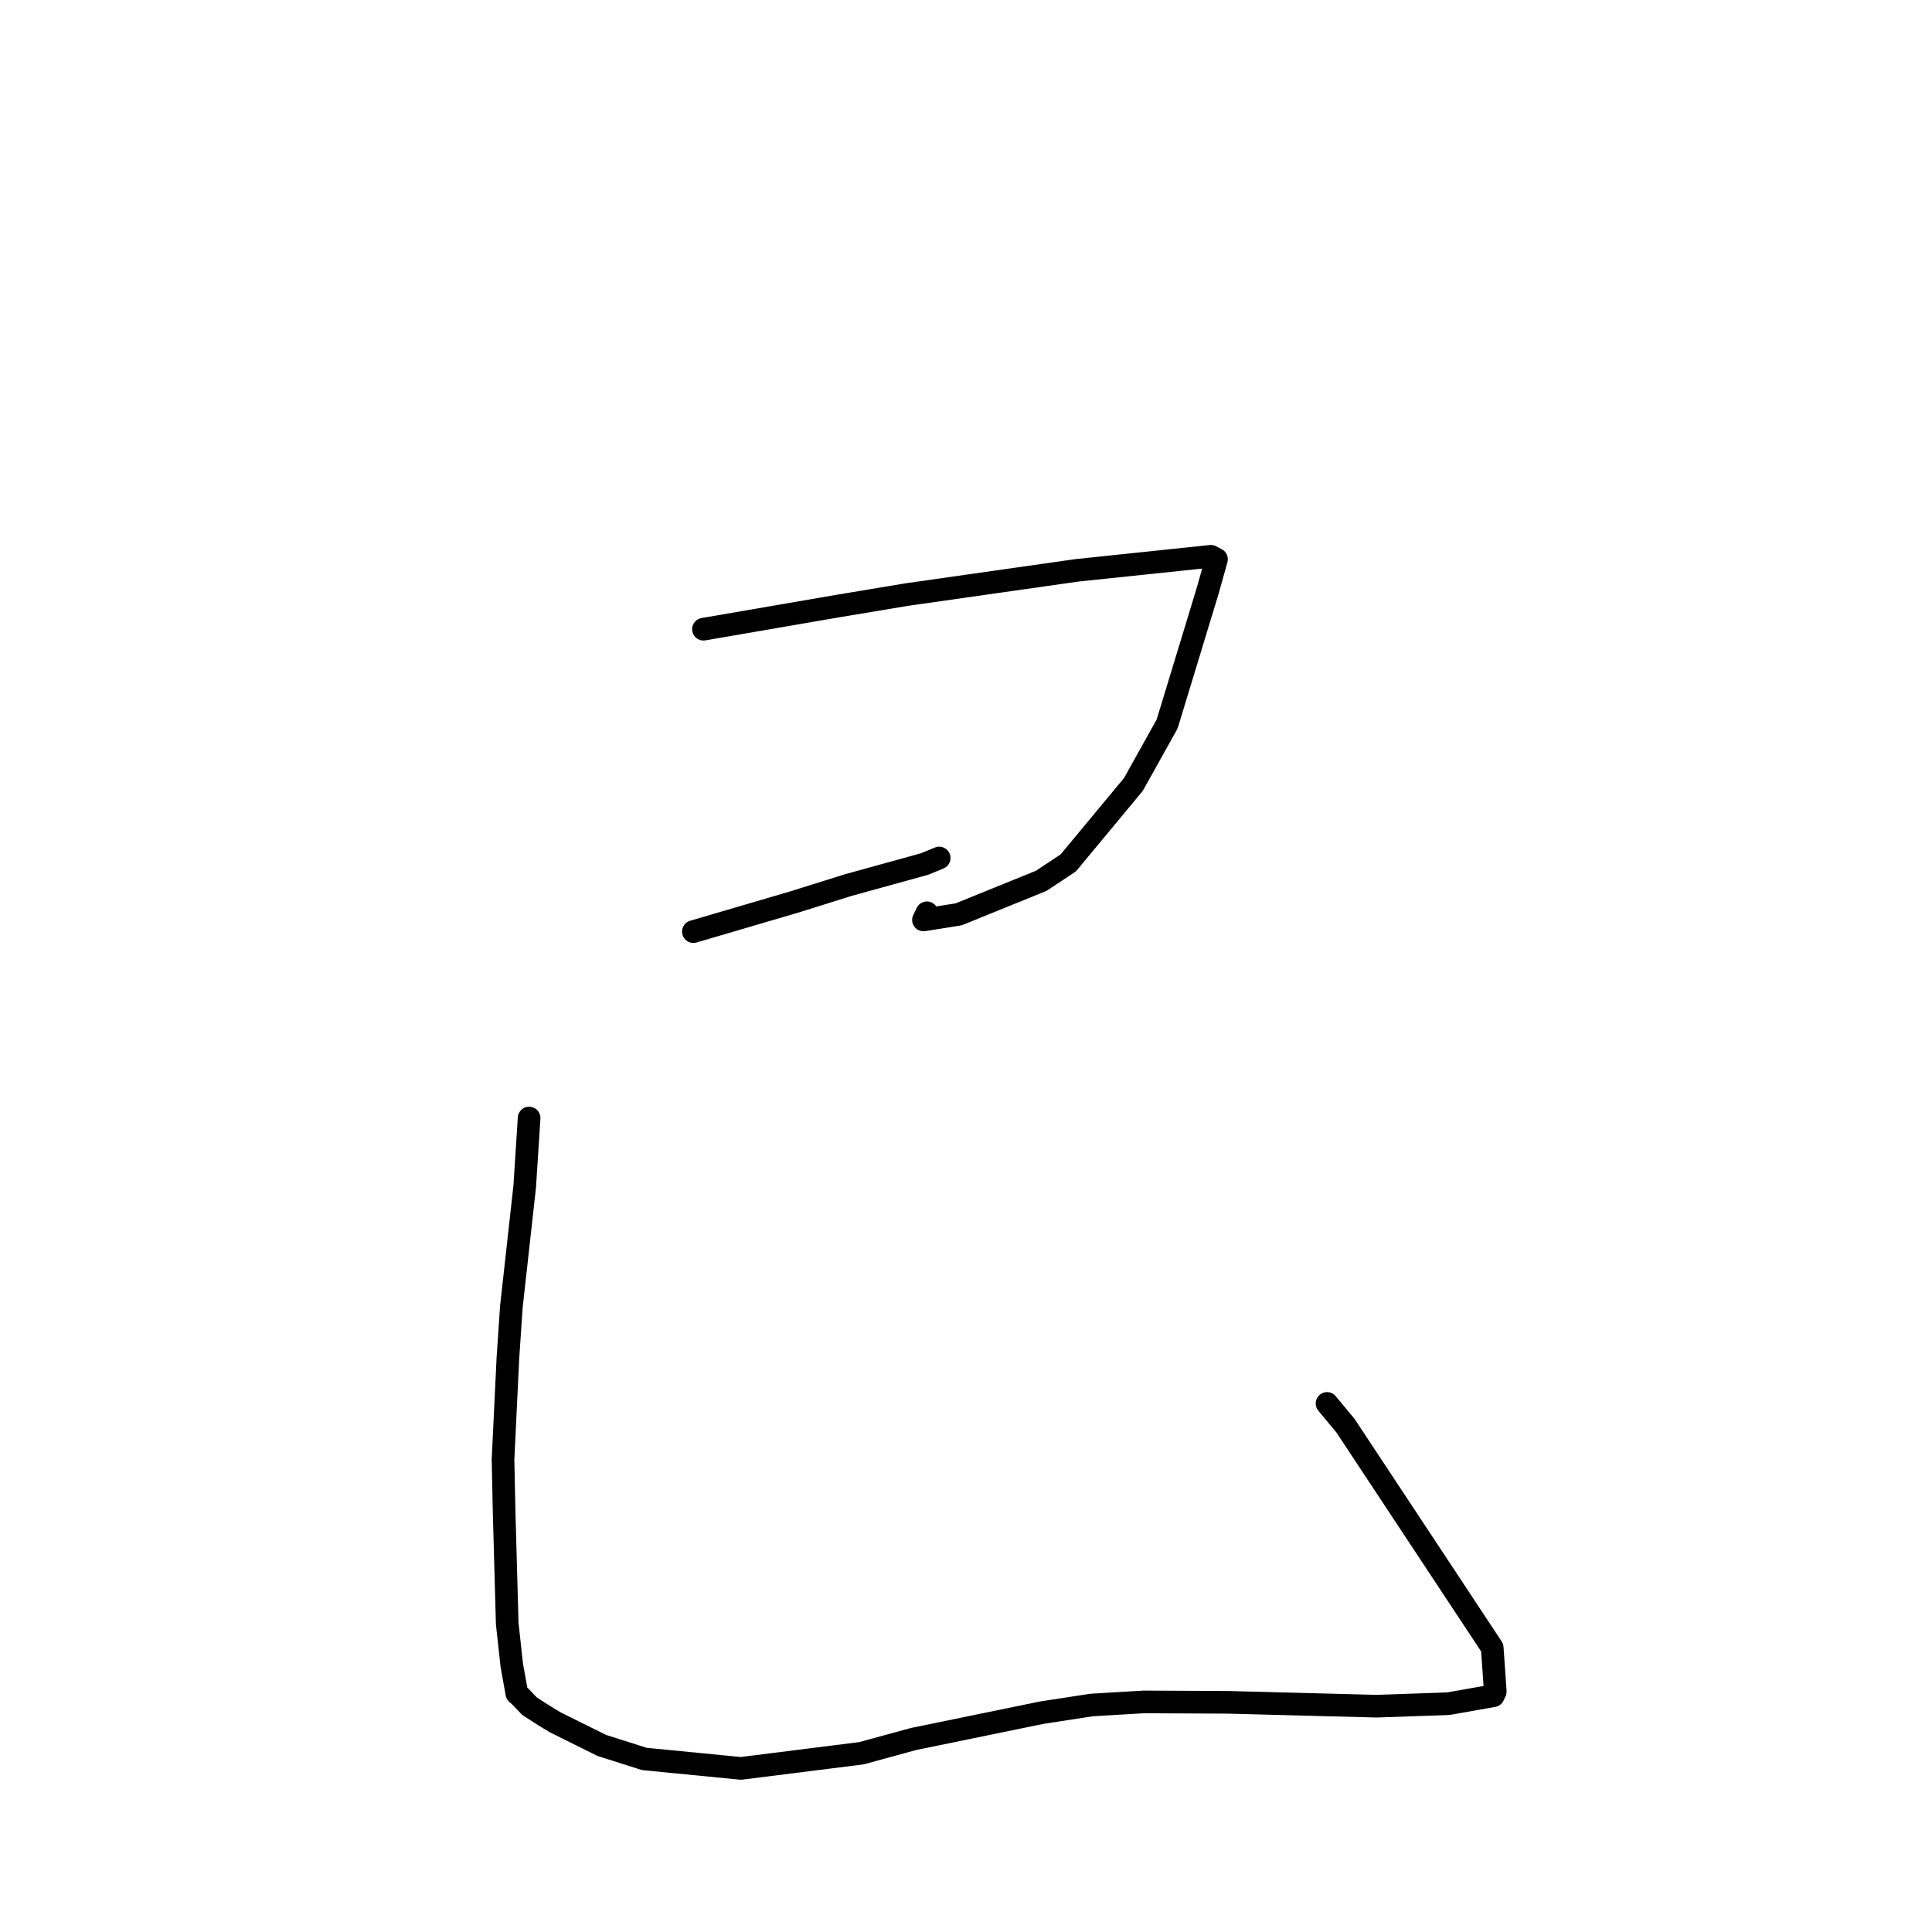 <?xml version="1.0" standalone="no"?>
    <svg width="256" height="256" xmlns="http://www.w3.org/2000/svg" version="1.1">
    <polyline stroke="black" stroke-width="3" stroke-linecap="round" fill="transparent" stroke-linejoin="round" points="93.212 83.374 111.15 80.283 120.181 78.78 142.691 75.574 151.349 74.665 160.444 73.711 161.179 74.096 161.189 74.101 161.193 74.103 160.074 78.114 154.651 95.933 150.184 103.941 141.552 114.339 137.966 116.715 127.018 121.157 122.363 121.894 122.821 120.95 " />
        <polyline stroke="black" stroke-width="3" stroke-linecap="round" fill="transparent" stroke-linejoin="round" points="91.876 123.443 105.259 119.513 112.425 117.269 122.509 114.487 124.161 113.808 124.36 113.726 124.419 113.702 124.449 113.69 " />
        <polyline stroke="black" stroke-width="3" stroke-linecap="round" fill="transparent" stroke-linejoin="round" points="70.11 148.146 69.527 157.219 67.757 173.167 67.297 180.014 66.653 193.412 66.796 200.196 67.209 215.136 67.811 220.635 68.483 224.388 68.973 224.831 70.162 226.078 72.238 227.414 73.625 228.246 79.741 231.278 85.375 233.069 98.177 234.322 114.152 232.312 121.044 230.428 138.081 226.93 144.643 225.923 151.533 225.514 162.708 225.566 182.414 226.079 191.92 225.749 197.869 224.697 198.104 224.198 198.127 224.149 198.128 224.146 198.129 224.144 198.067 223.192 197.727 218.326 178.279 188.903 175.838 185.963 " />
        </svg>